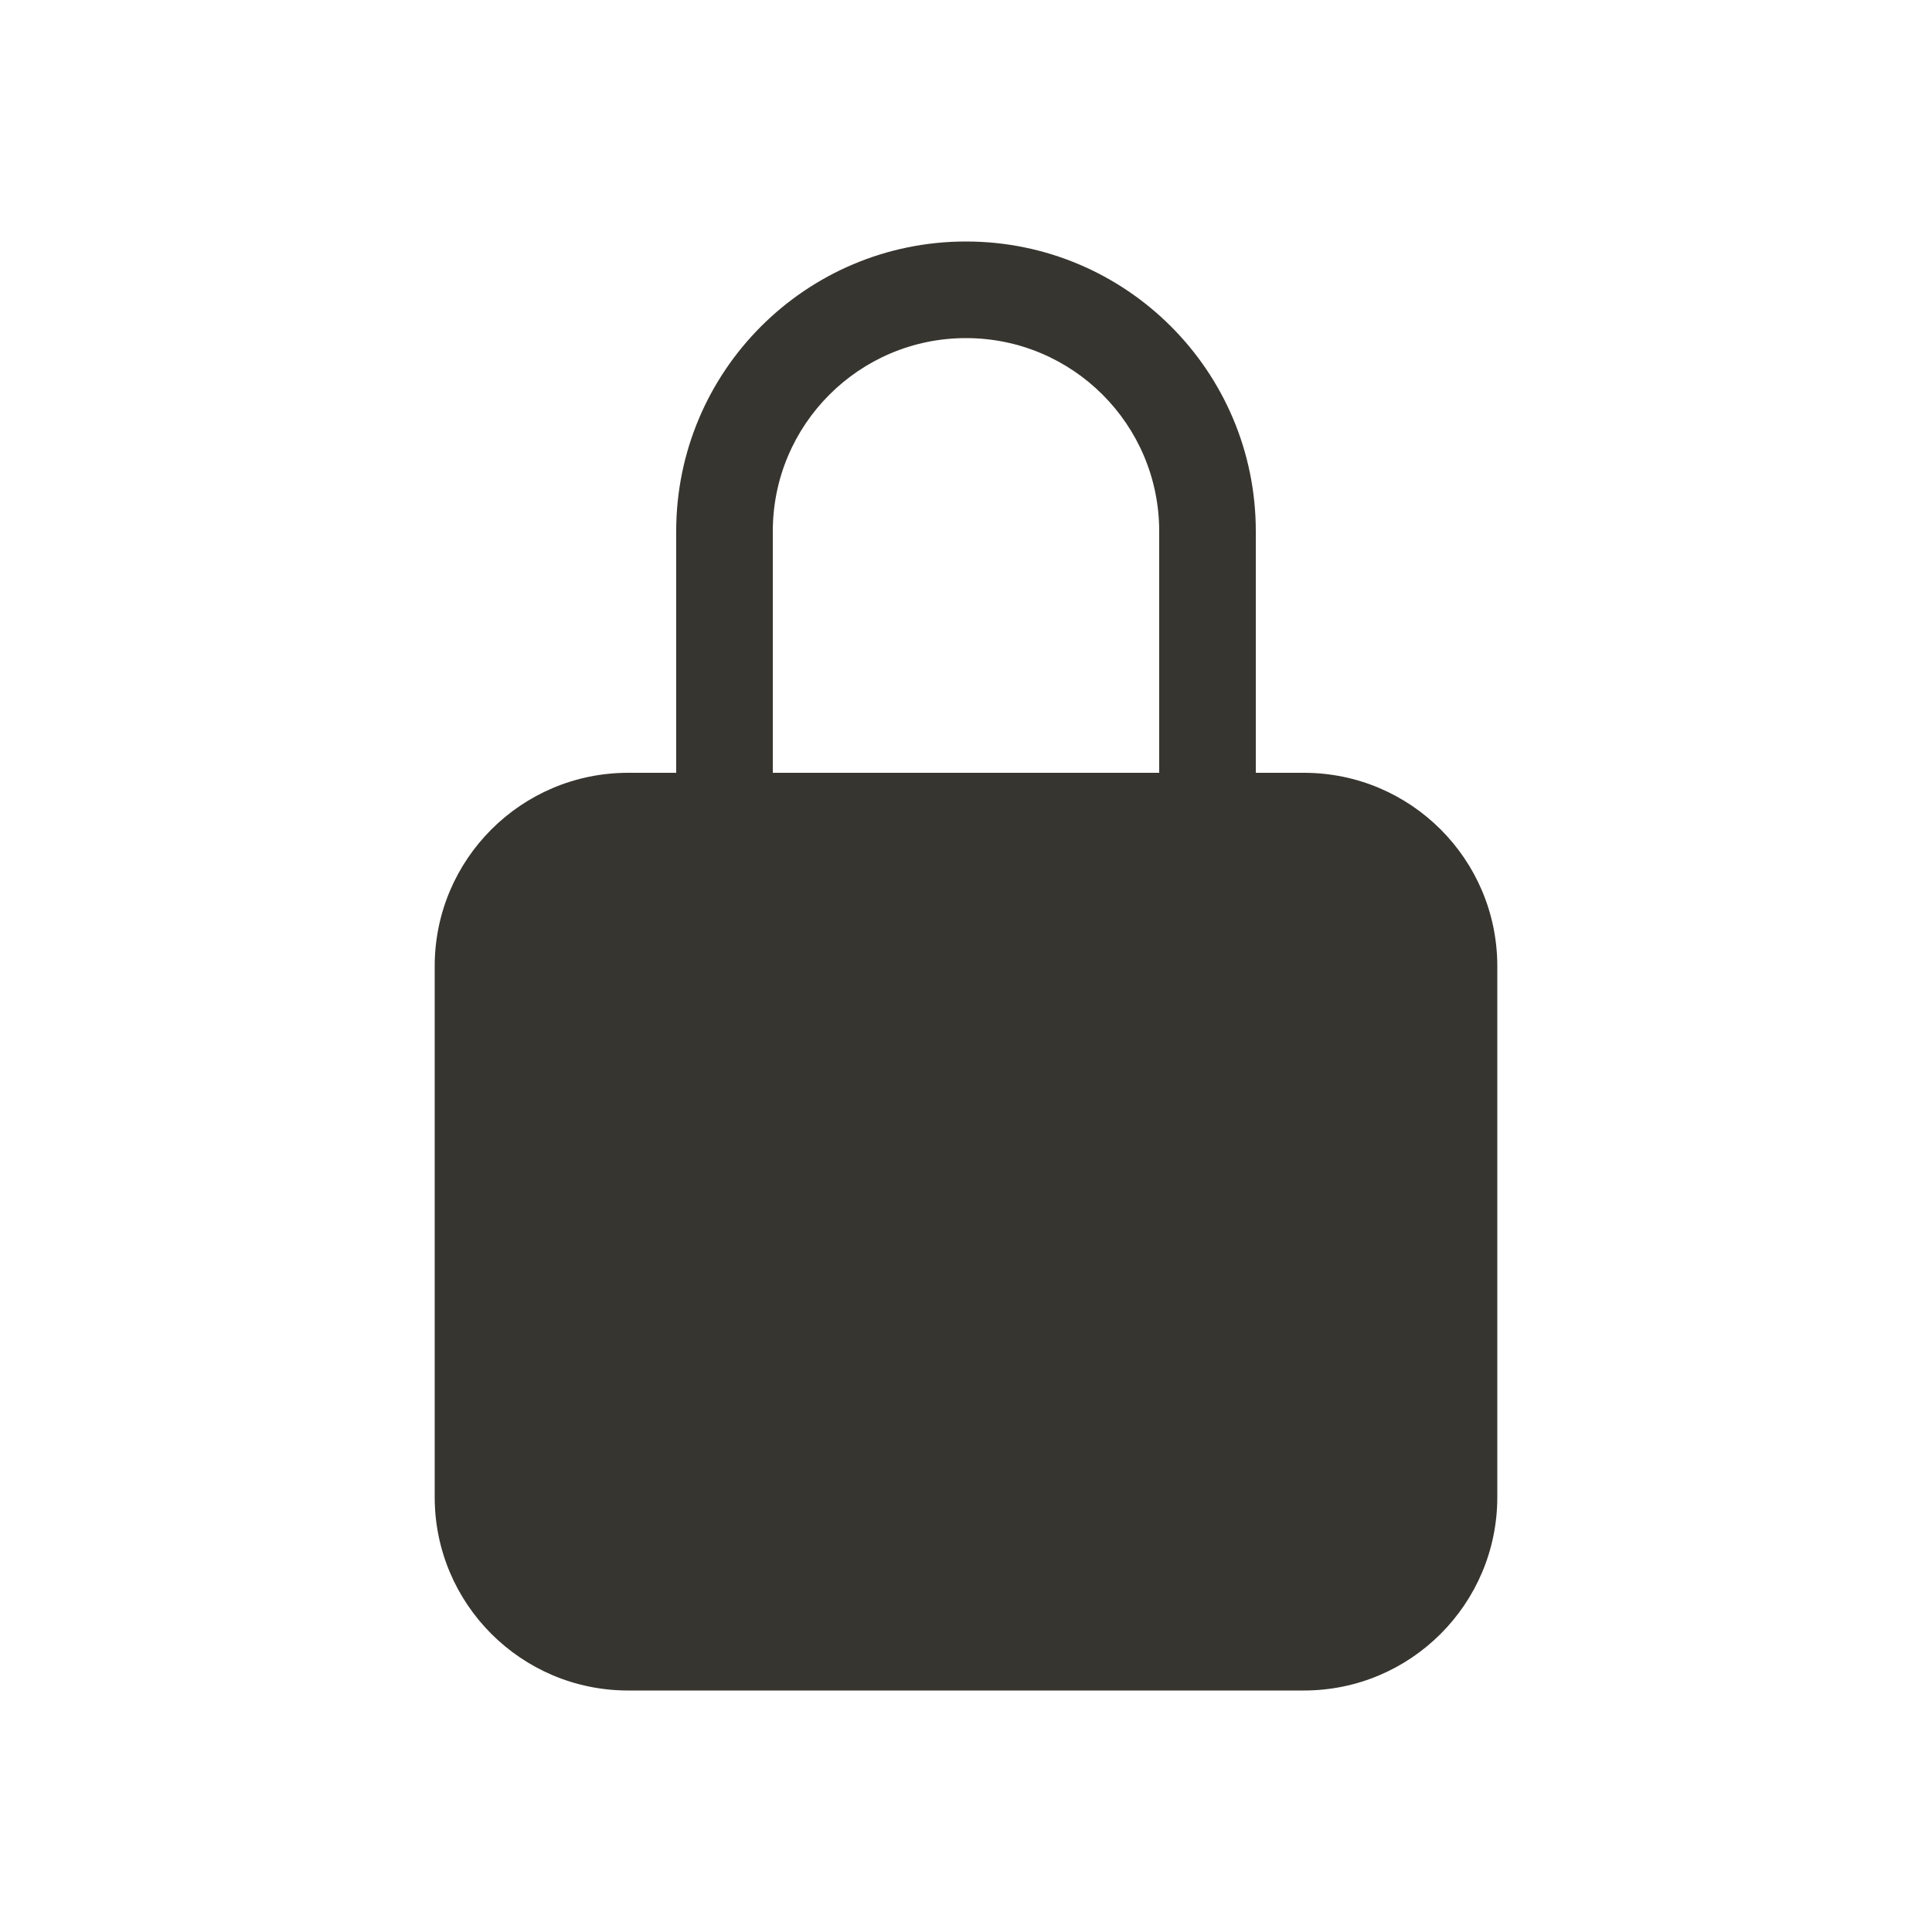 <!-- Generated by IcoMoon.io -->
<svg version="1.1" xmlns="http://www.w3.org/2000/svg" width="40" height="40" viewBox="0 0 40 40">
<title>io-lock-closed</title>
<path fill="#37352f" d="M27 16h-1v-5c0-3.314-2.686-6-6-6s-6 2.686-6 6v0 5h-1c-2.208 0.003-3.998 1.792-4 4v11c0.002 2.208 1.792 3.998 4 4h14c2.208-0.002 3.998-1.792 4-4v-11c-0.002-2.208-1.792-3.998-4-4h-0zM24 16h-8v-5c0-2.209 1.791-4 4-4s4 1.791 4 4v0z"></path>
</svg>
